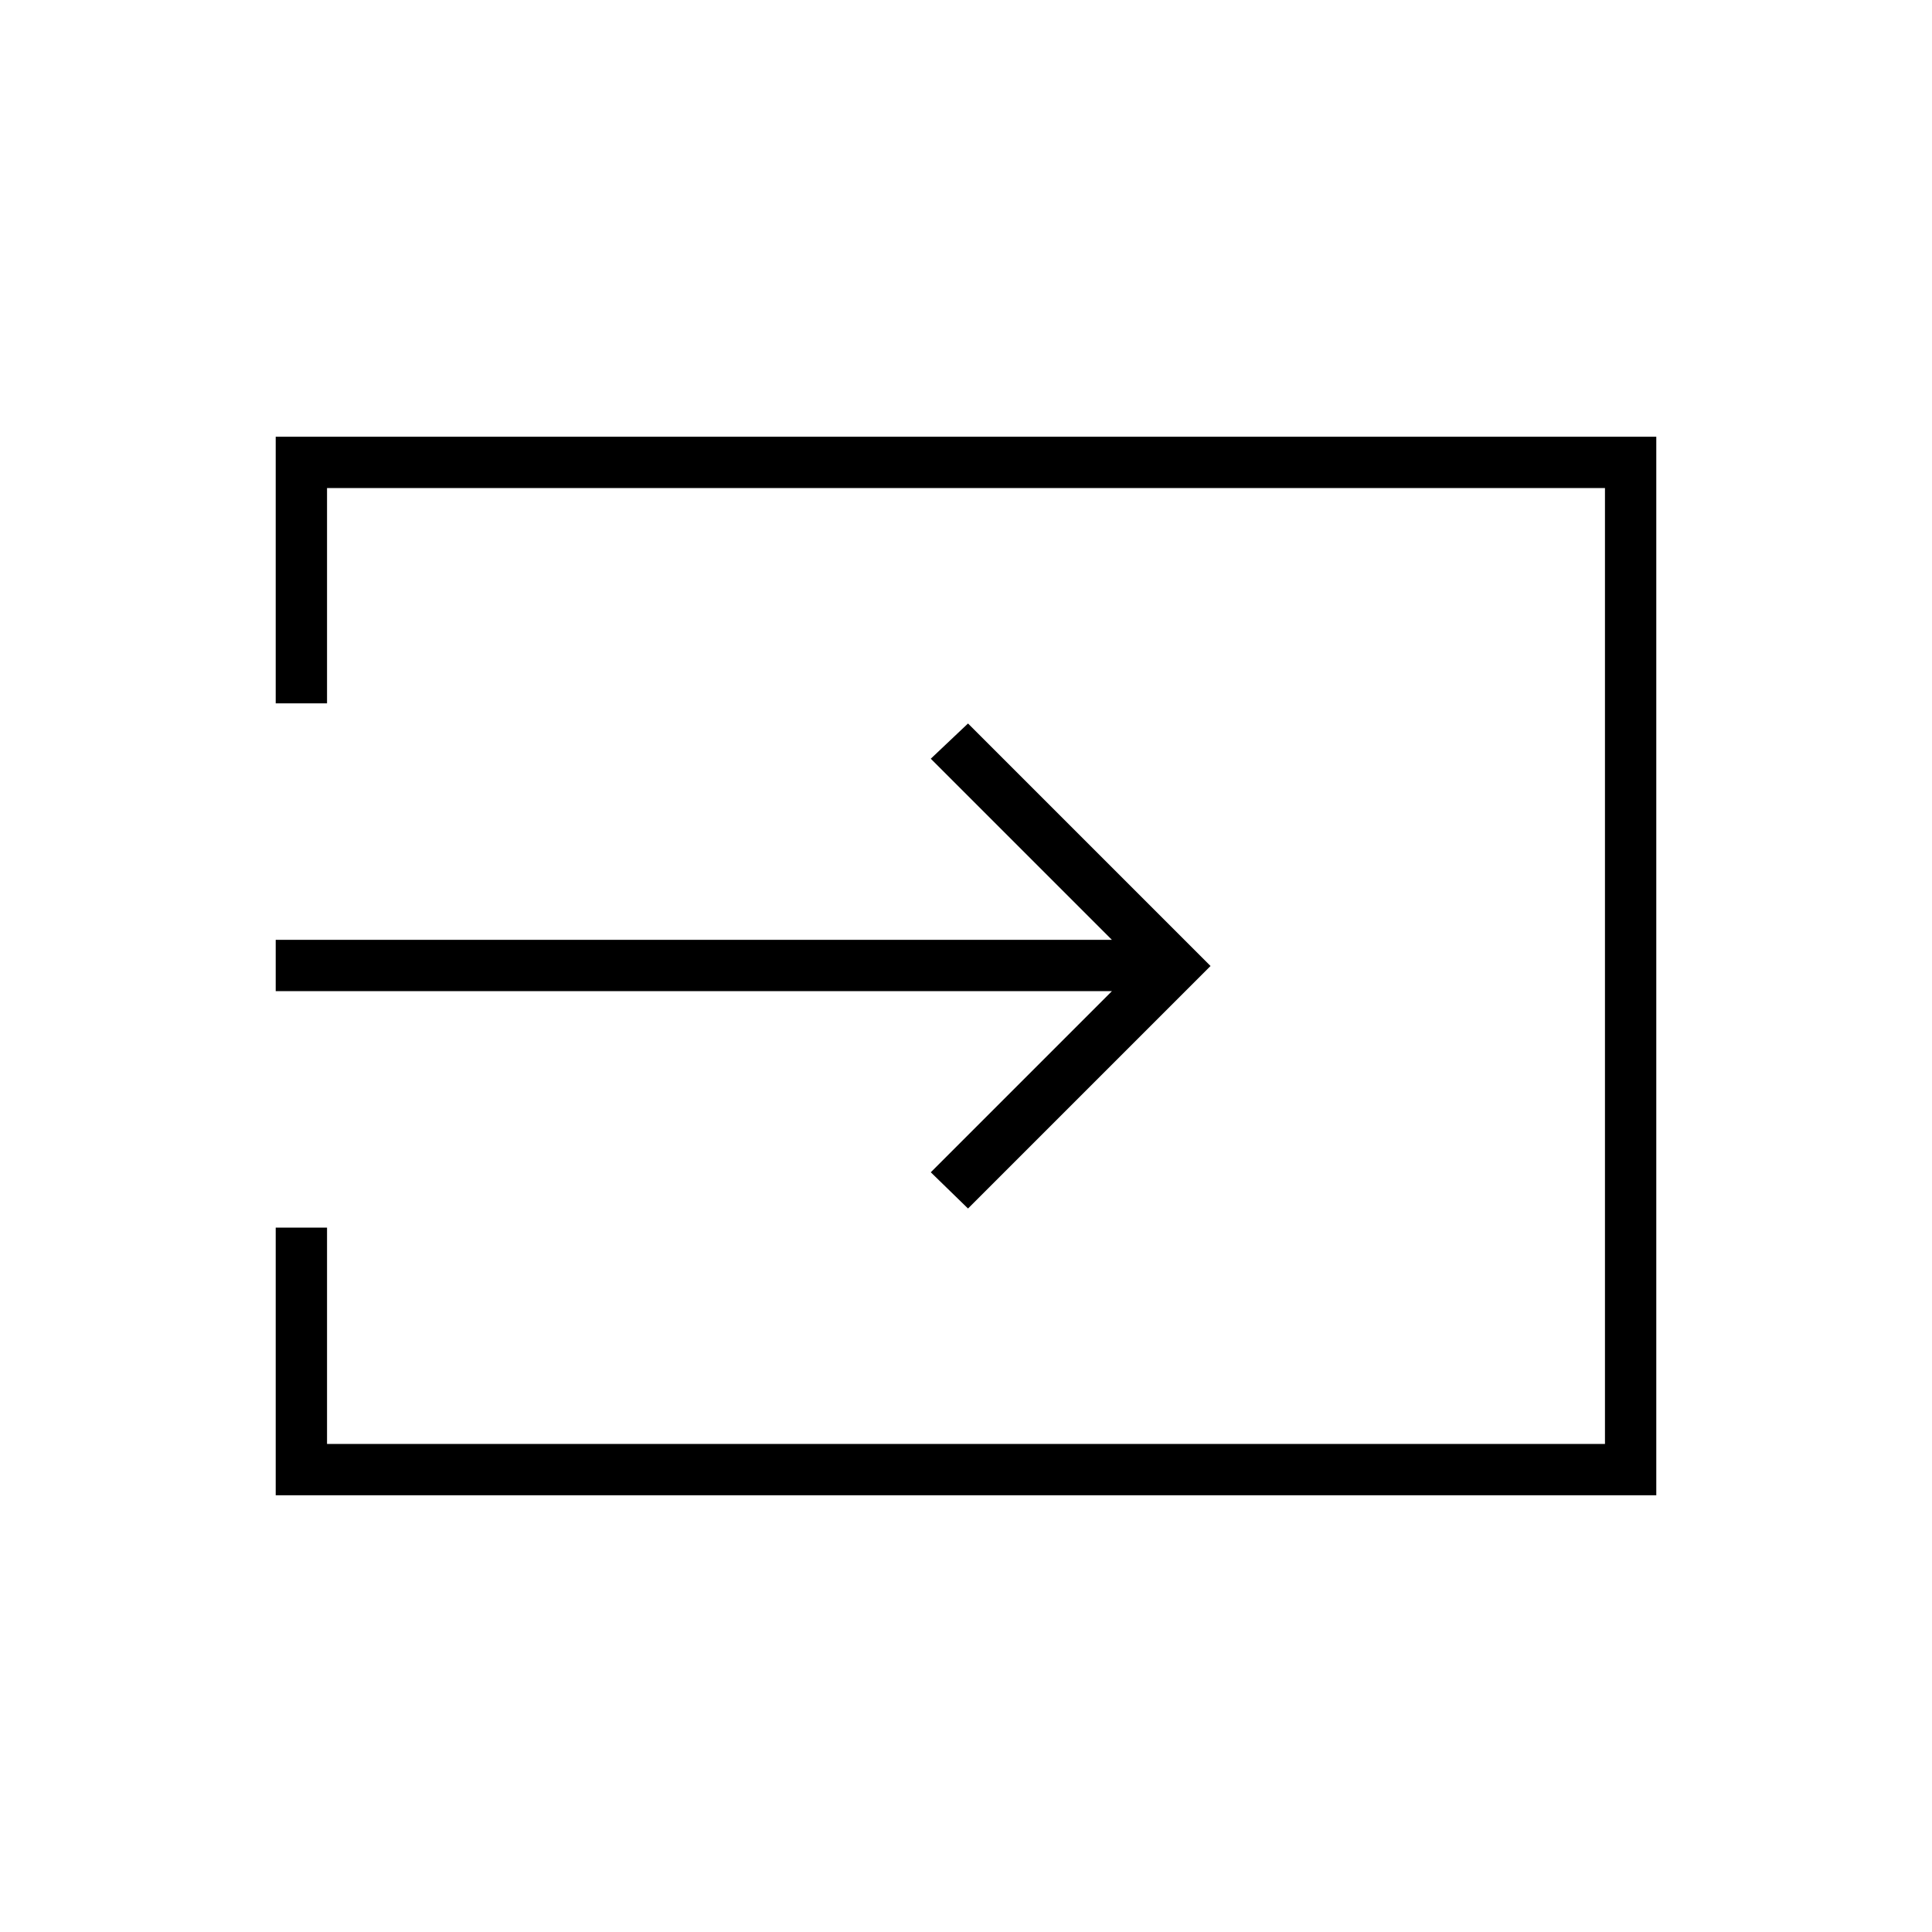 <svg xmlns="http://www.w3.org/2000/svg" height="24" viewBox="0 -960 960 960" width="24"><path d="M137-217v-133h25.5v107.5h635v-475h-635v107H137V-743h686v526H137Zm344-142.5-18.5-18 90-90H137V-493h415.5l-90-90 18.5-17.5L601.5-480 481-359.5Z"/></svg>